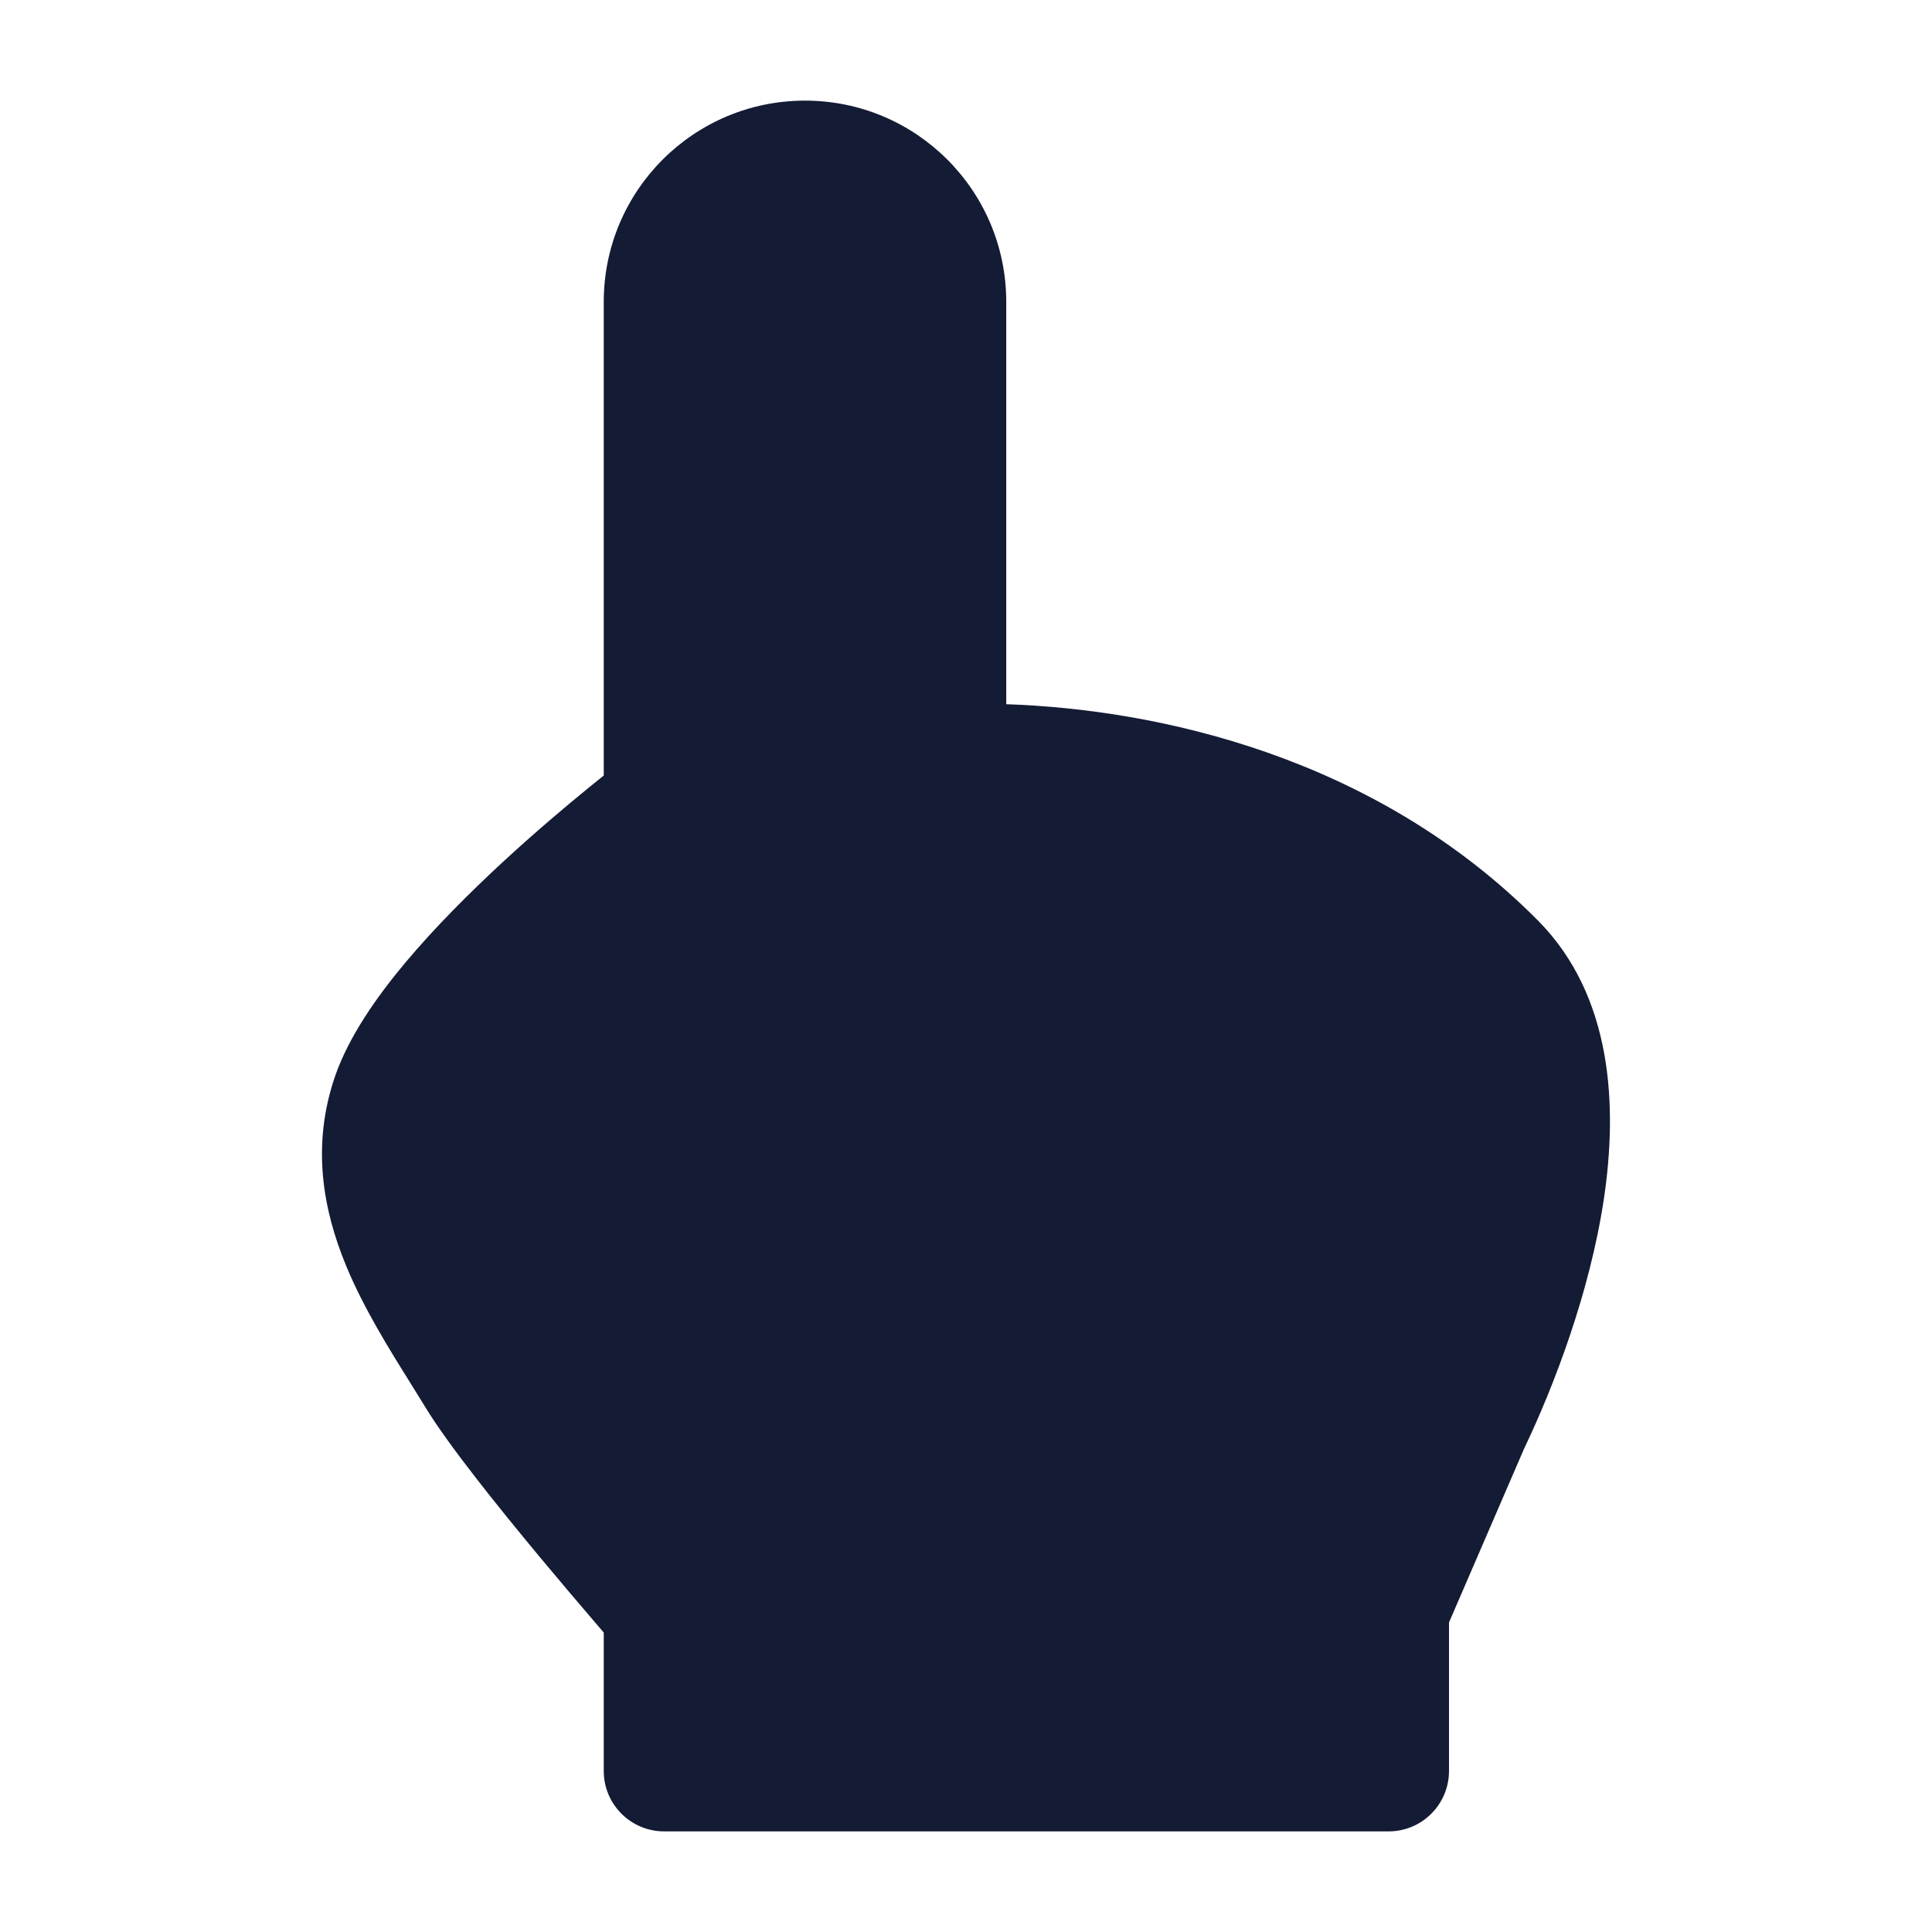 <svg width="24" height="24" viewBox="0 0 24 24" fill="none" xmlns="http://www.w3.org/2000/svg">
<path fill-rule="evenodd" clip-rule="evenodd" d="M7.5 9.634V3.75C7.5 2.369 8.619 1.25 10 1.25C11.381 1.25 12.5 2.369 12.5 3.75V8.748C14.364 8.811 17.069 9.386 19.103 11.433C20.039 12.375 20.094 13.753 19.924 14.893C19.748 16.063 19.302 17.223 18.931 18L18 20.155V22C18 22.414 17.664 22.75 17.25 22.75H8.25C7.836 22.75 7.5 22.414 7.5 22V20.28C7.466 20.241 7.429 20.197 7.388 20.149C7.207 19.939 6.96 19.648 6.697 19.332C6.187 18.718 5.567 17.947 5.284 17.481C5.227 17.387 5.165 17.289 5.101 17.185C4.832 16.755 4.513 16.243 4.298 15.72C4.017 15.039 3.862 14.234 4.165 13.362C4.336 12.872 4.68 12.382 5.037 11.956C5.405 11.517 5.837 11.087 6.24 10.714C6.646 10.339 7.034 10.012 7.319 9.78C7.385 9.726 7.446 9.678 7.5 9.634Z" fill="#141B34"/>
</svg>
